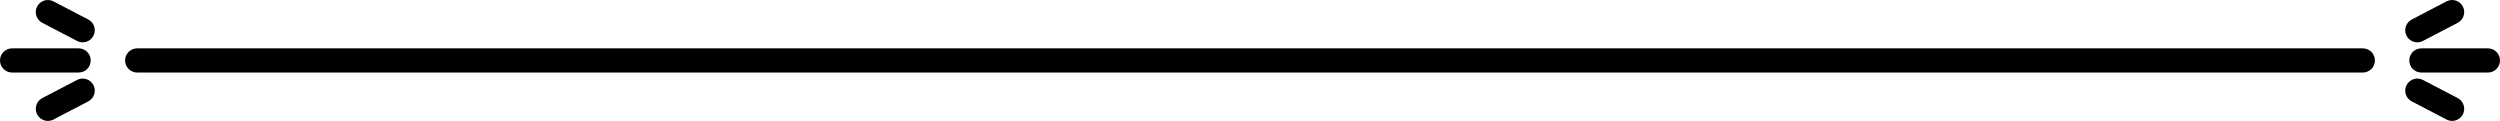 <?xml version="1.0" encoding="UTF-8"?><svg id="Layer_1" xmlns="http://www.w3.org/2000/svg" viewBox="0 0 1034 50.002"><path d="M977.264,30.001H56.736c-2.761,0-5-2.239-5-5s2.239-5,5-5h920.528c2.762,0,5,2.239,5,5s-2.238,5-5,5Z" style="stroke-width:0px;"/><path d="M32.519,30.001H5c-2.761,0-5-2.239-5-5s2.239-5,5-5h27.519c2.761,0,5,2.239,5,5s-2.239,5-5,5Z" style="stroke-width:0px;"/><path d="M34.195,17.506c-.778,0-1.568-.182-2.307-.567l-14.399-7.504c-2.449-1.276-3.399-4.296-2.123-6.745,1.276-2.448,4.296-3.398,6.745-2.123l14.399,7.504c2.449,1.276,3.399,4.296,2.123,6.745-.892,1.71-2.634,2.69-4.438,2.69Z" style="stroke-width:0px;"/><path d="M19.805,50.002c-1.805,0-3.547-.979-4.438-2.69-1.276-2.449-.326-5.469,2.123-6.745l14.399-7.505c2.45-1.276,5.469-.326,6.745,2.123s.326,5.469-2.123,6.745l-14.399,7.505c-.738.384-1.528.567-2.307.567Z" style="stroke-width:0px;"/><path d="M1029,30.001h-27.519c-2.762,0-5-2.239-5-5s2.238-5,5-5h27.519c2.762,0,5,2.239,5,5s-2.238,5-5,5Z" style="stroke-width:0px;"/><path d="M999.805,17.506c-1.804,0-3.546-.979-4.438-2.69-1.276-2.449-.326-5.469,2.123-6.745l14.398-7.504c2.445-1.276,5.468-.326,6.744,2.123,1.276,2.449.326,5.469-2.123,6.745l-14.398,7.504c-.737.384-1.528.567-2.307.567Z" style="stroke-width:0px;"/><path d="M1014.195,50.002c-.779,0-1.568-.182-2.308-.567l-14.398-7.505c-2.448-1.276-3.398-4.296-2.122-6.745,1.277-2.45,4.294-3.398,6.745-2.123l14.398,7.505c2.448,1.276,3.398,4.296,2.122,6.745-.892,1.71-2.634,2.69-4.438,2.69Z" style="stroke-width:0px;"/></svg>